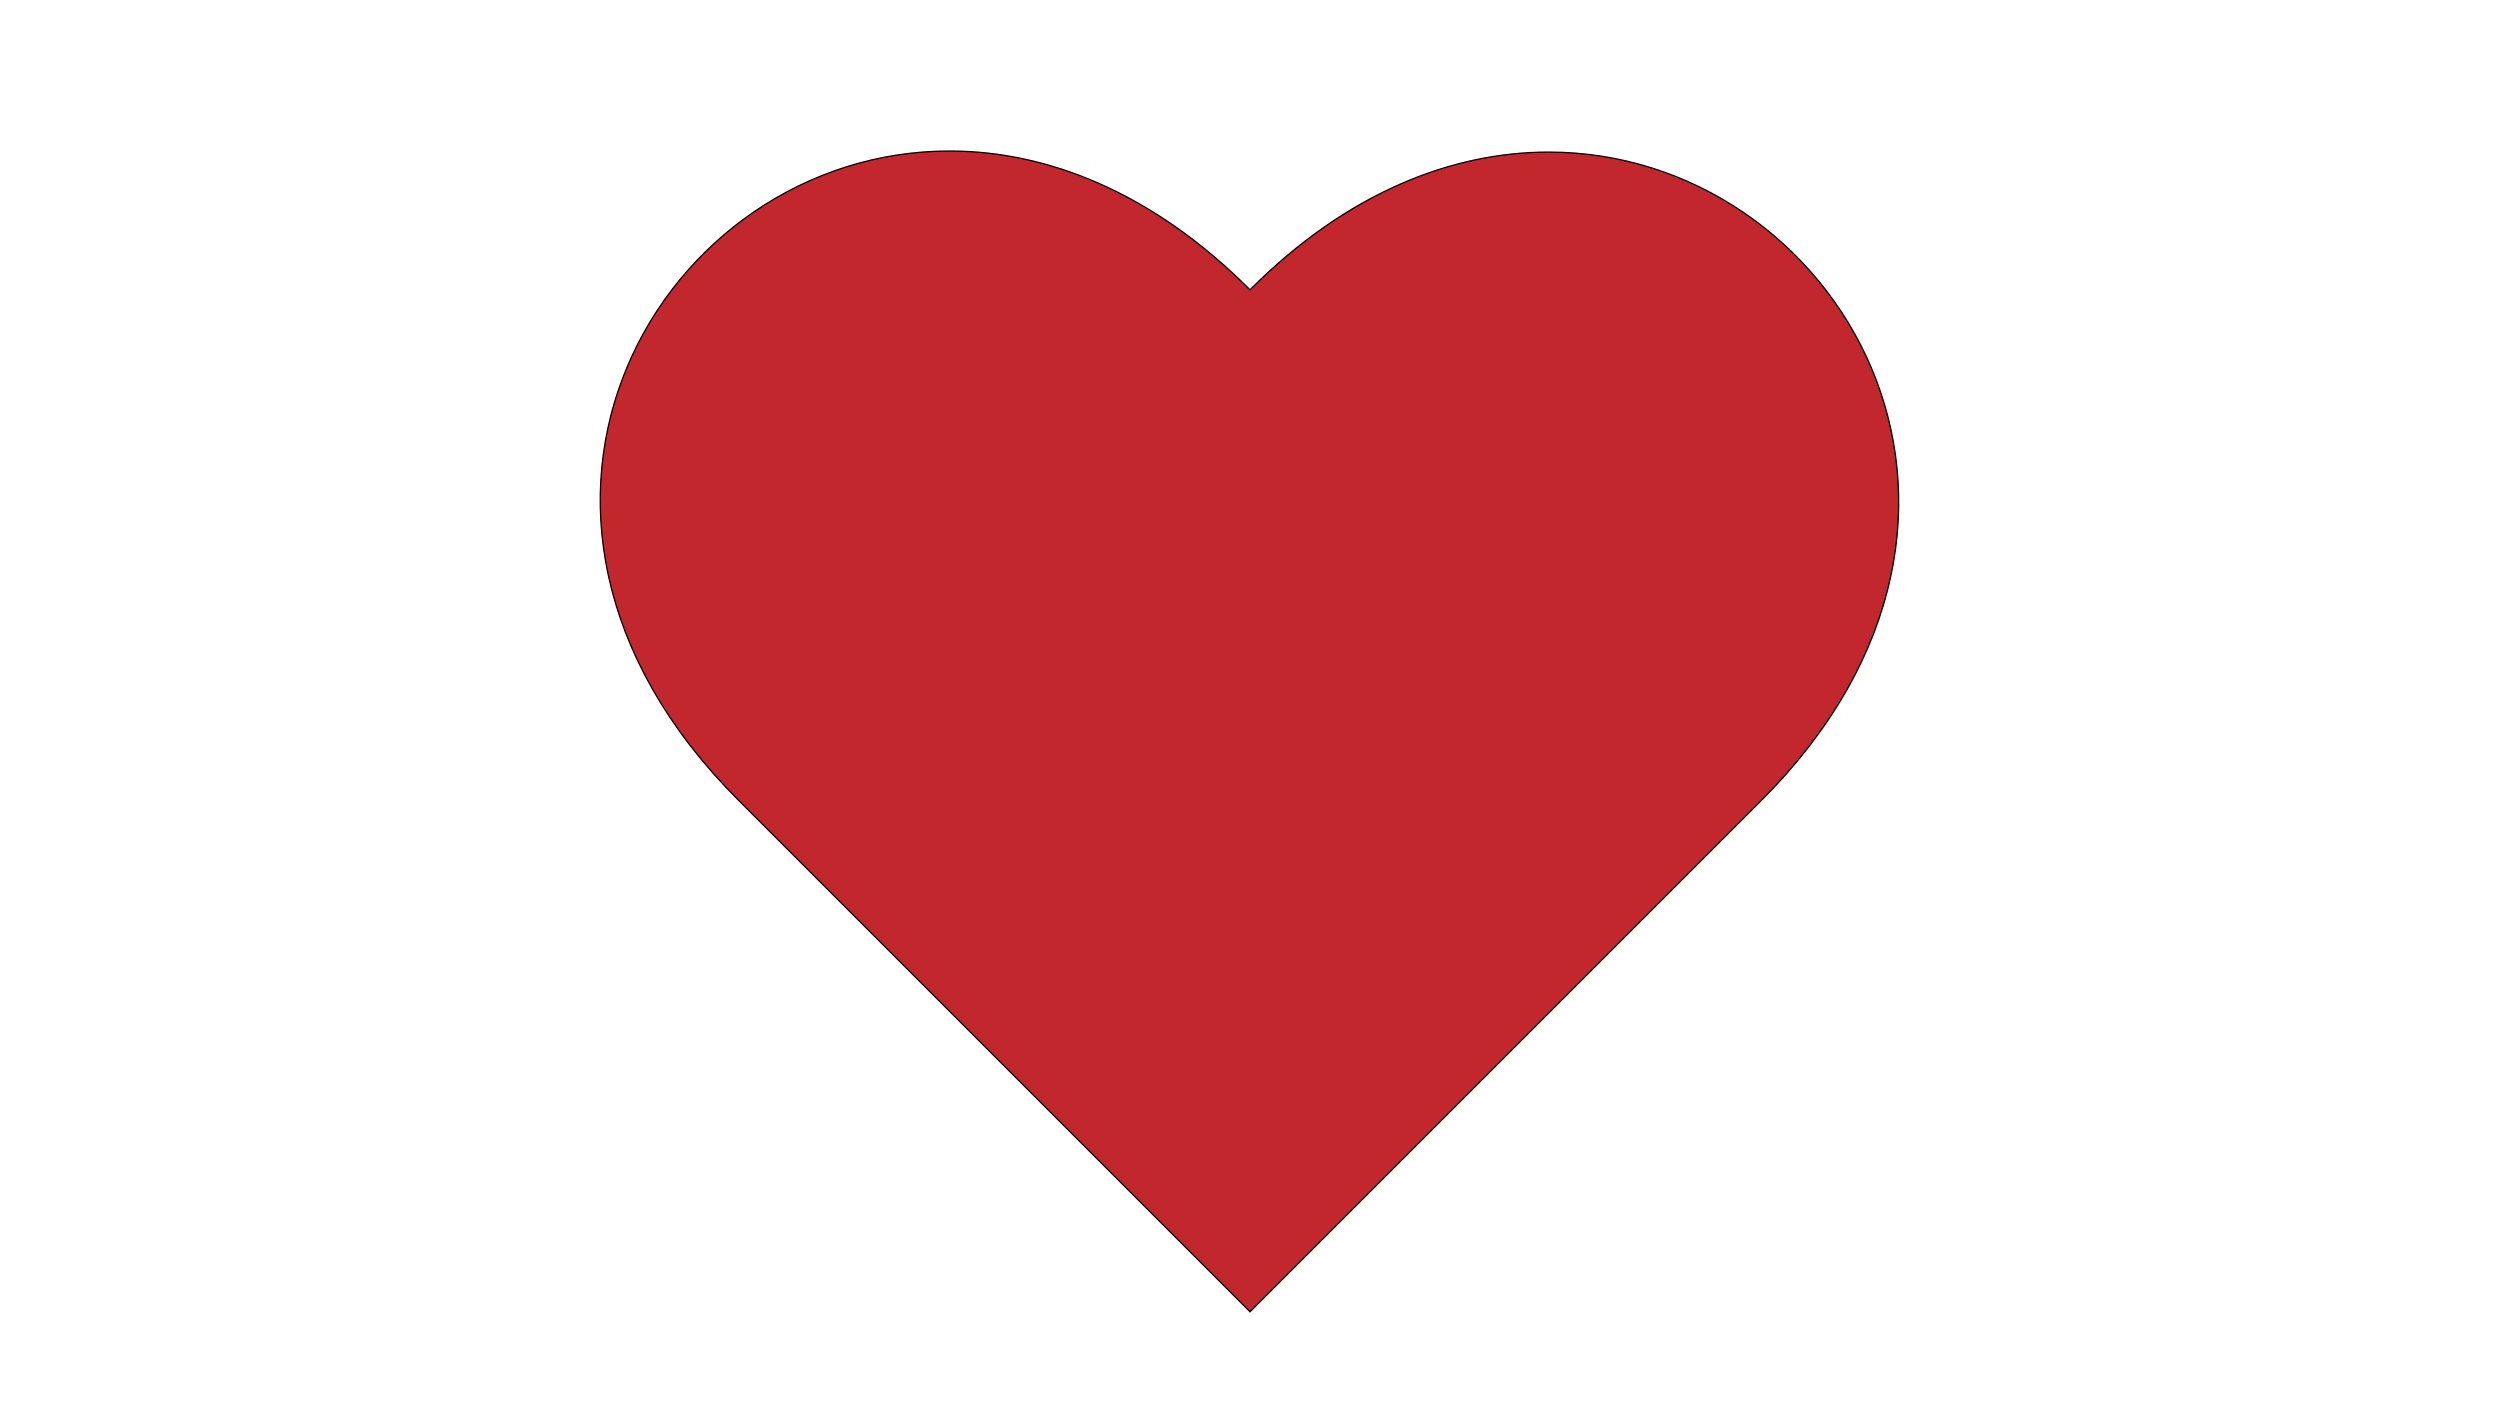 <svg version="1.1" id="heart-full" xmlns="http://www.w3.org/2000/svg" xmlns:xlink="http://www.w3.org/1999/xlink" x="0px" y="0px"
	viewBox="0 0 1920 1080" style="enable-background:new 0 0 1920 1080;" xml:space="preserve">
<style type="text/css">
	.st0{fill:#C1272D;}
</style>
<g>
	<path class="st0" d="M567.2,614.65c-52.57-52.57-86.09-110.16-99.65-171.17c-12.07-54.35-7.38-109.81,13.57-160.4
		c20.13-48.59,53.85-90.12,97.53-120.11c44.76-30.74,96.83-46.98,150.58-46.98c81.25,0,160.92,36.73,230.41,106.22l0.35,0.35
		l0.35-0.35c68.95-68.95,148.12-105.4,228.94-105.4c53.83,0,106.01,16.32,150.92,47.19c43.82,30.12,77.64,71.8,97.83,120.52
		c20.91,50.47,25.64,105.75,13.69,159.86c-13.41,60.74-46.7,118.03-98.94,170.27L960,1007.44L567.2,614.65z"/>
	<path d="M729.23,116.48c81.11,0,160.67,36.68,230.06,106.07l0.71,0.71l0.71-0.71c68.85-68.85,147.89-105.25,228.61-105.25
		c53.72,0,105.8,16.29,150.62,47.11c21.56,14.82,40.87,32.64,57.41,52.97c16.67,20.49,30.21,43.15,40.22,67.33
		c20.87,50.38,25.59,105.55,13.67,159.56c-6.43,29.11-17.68,57.9-33.43,85.58c-16.74,29.39-38.73,57.8-65.37,84.44L960,1006.74
		L567.56,614.29c-26.81-26.81-48.95-55.38-65.81-84.93c-15.87-27.82-27.21-56.75-33.71-85.99c-12.05-54.25-7.37-109.61,13.55-160.1
		c9.99-24.12,23.48-46.7,40.1-67.12c16.49-20.26,35.75-38.01,57.25-52.77C623.62,132.7,675.59,116.48,729.23,116.48 M729.23,115.48
		c-221.64,0-385.58,276.32-162.38,499.52L960,1008.15L1353.15,615c222.34-222.34,57.6-498.72-163.86-498.7
		c-74.2,0.01-154.79,31.05-229.3,105.55C884.9,146.75,803.81,115.48,729.23,115.48L729.23,115.48z"/>
</g>
</svg>
